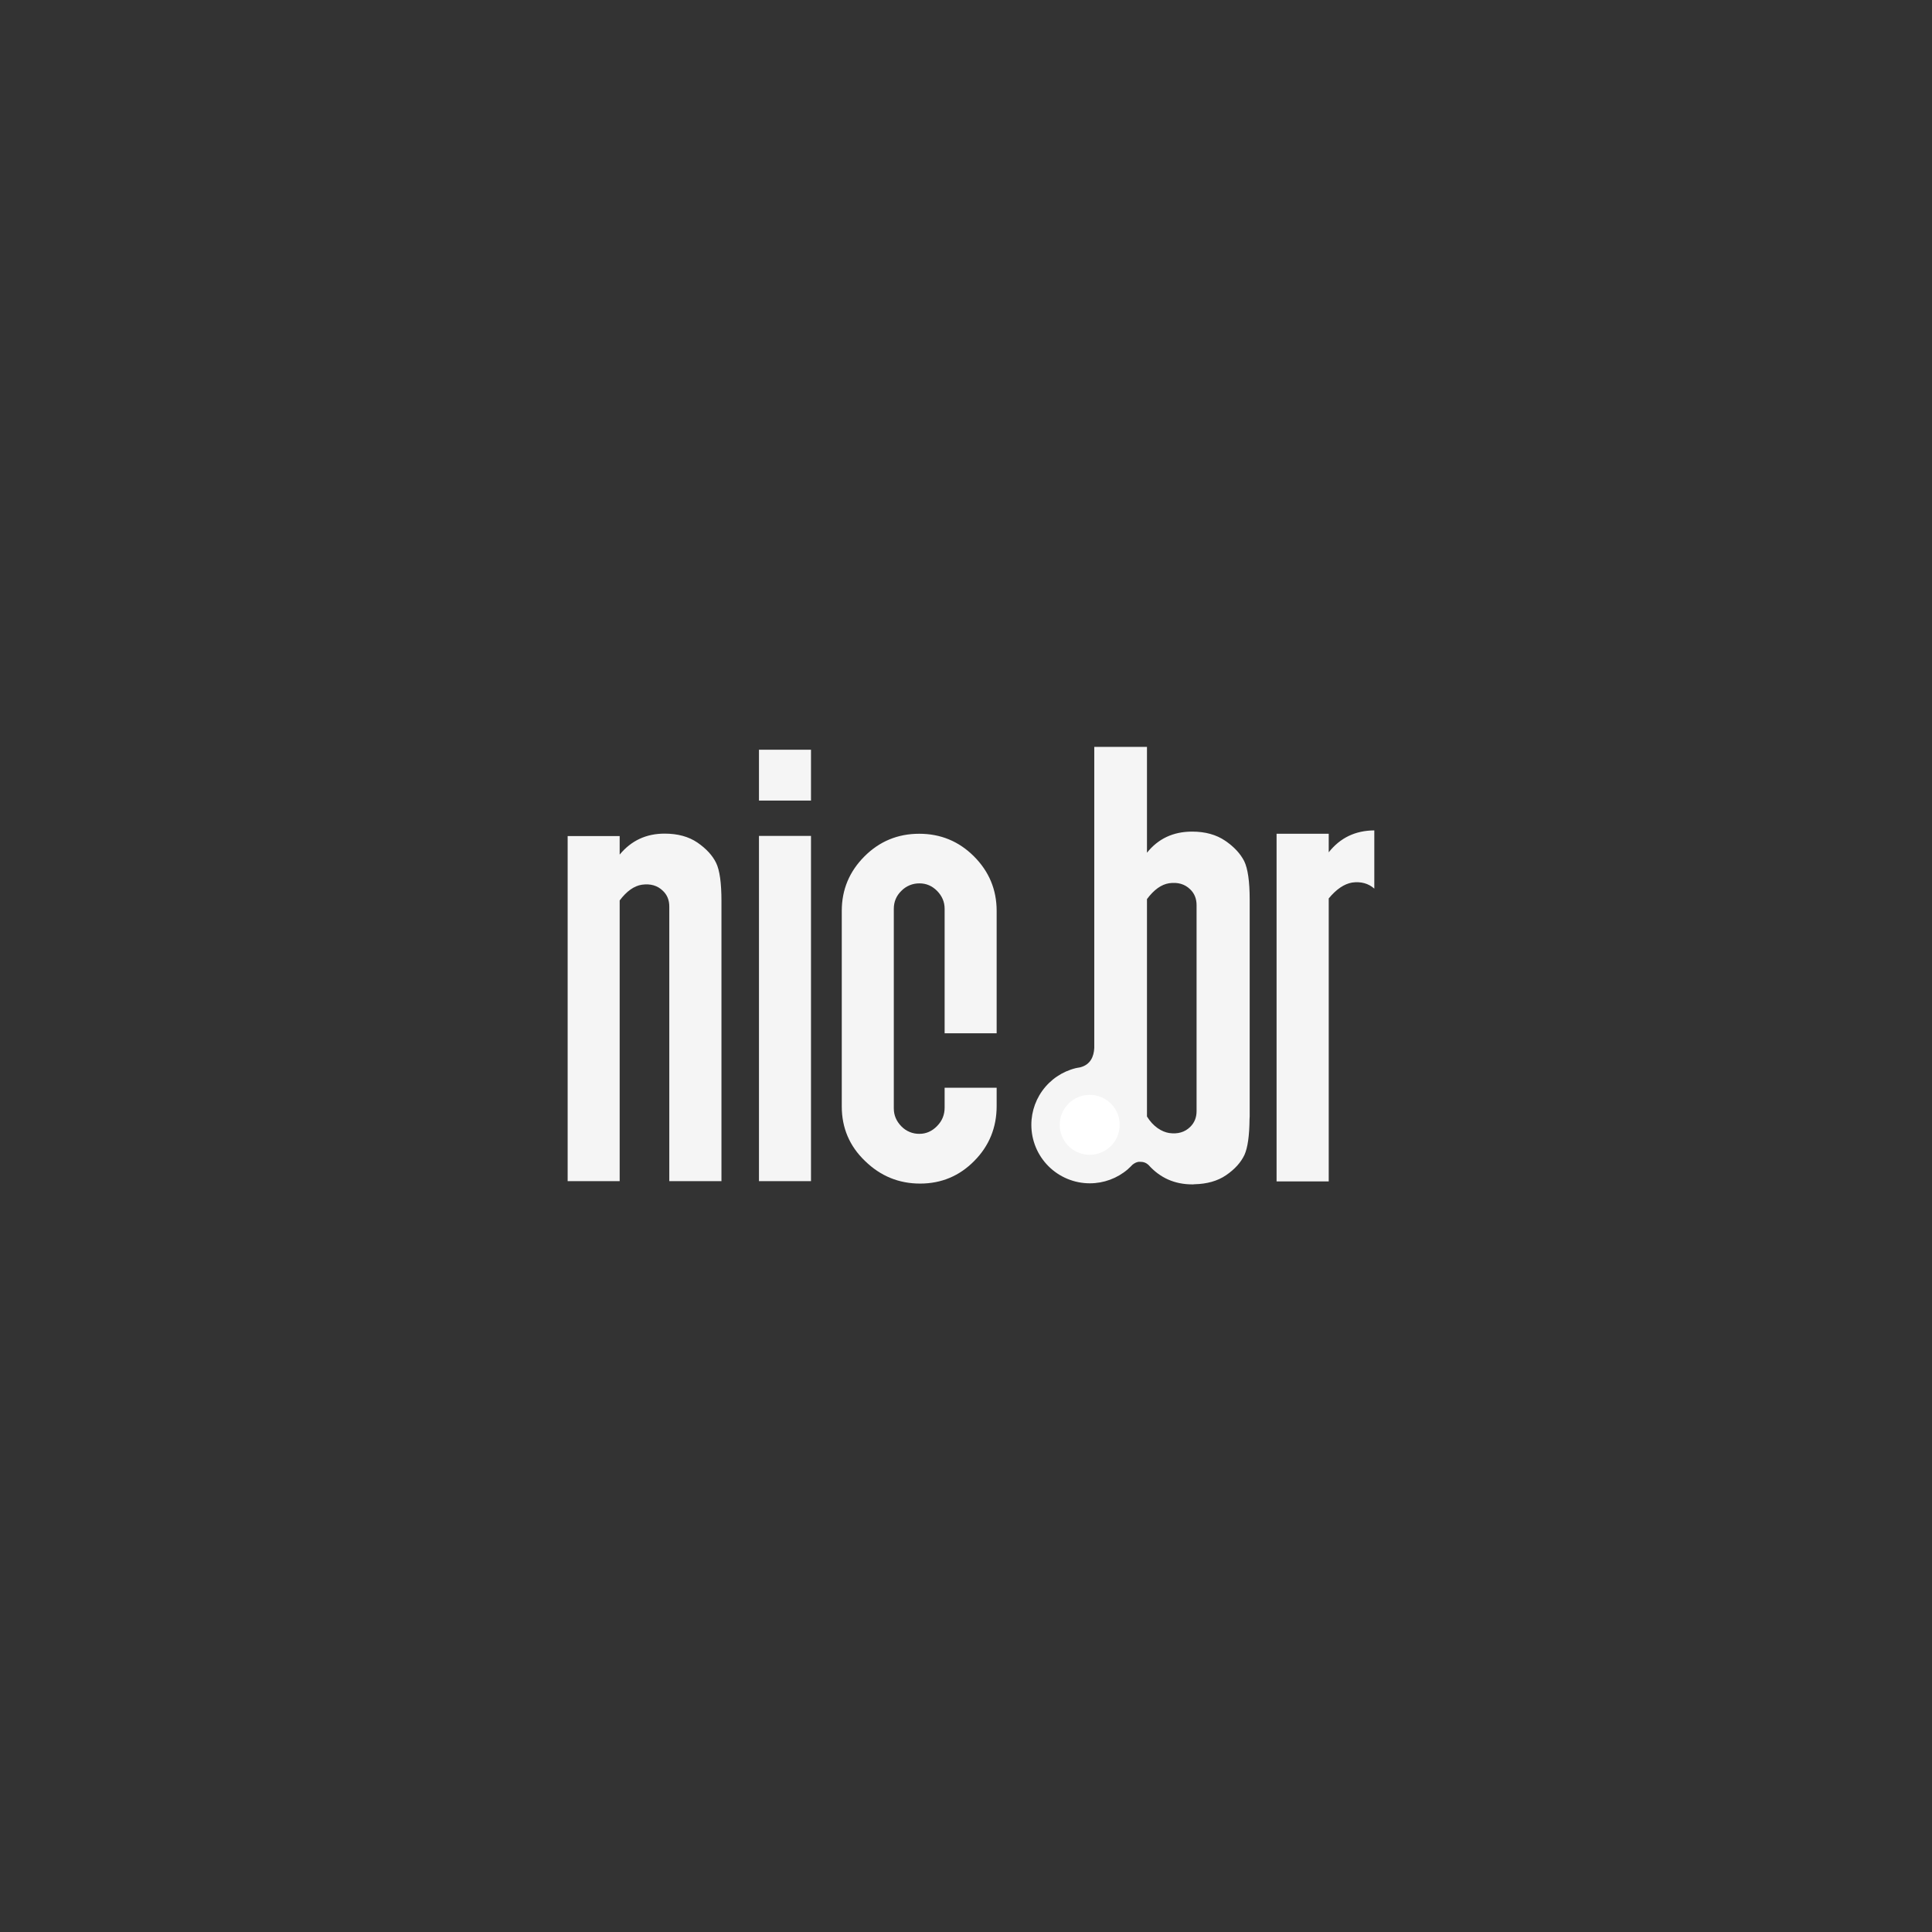 <svg width="194" height="194" viewBox="0 0 194 194" fill="none" xmlns="http://www.w3.org/2000/svg">
<rect x="0" y="0" width="194" height="194" fill="#333333" stroke="none"/>
<path d="M120.153 109.547V111.572C120.153 112.219 119.937 112.746 119.505 113.164C118.965 113.691 118.263 113.894 117.399 113.772C116.643 113.651 115.779 113.111 115.172 112.112V90.282C115.874 89.337 116.616 88.81 117.399 88.689C118.263 88.568 118.965 88.77 119.505 89.296C119.937 89.701 120.153 90.242 120.153 90.89V109.547ZM123.028 84.423C122.138 83.816 121.03 83.505 119.708 83.505C117.818 83.505 116.306 84.207 115.172 85.625V75H109.88V105.227C109.839 106.104 109.488 106.887 108.53 107.157C107.146 107.369 105.884 108.07 104.973 109.133C104.062 110.195 103.561 111.549 103.562 112.949C103.561 113.72 103.713 114.484 104.007 115.197C104.302 115.909 104.735 116.557 105.28 117.102C105.826 117.648 106.473 118.08 107.186 118.375C107.898 118.67 108.662 118.822 109.434 118.821C110.829 118.823 112.18 118.325 113.241 117.417C113.264 117.406 113.284 117.387 113.295 117.363C113.443 117.242 113.578 117.093 113.714 116.958C113.916 116.796 114.145 116.661 114.429 116.661C114.78 116.661 115.036 116.715 115.333 116.985C116.481 118.267 117.939 118.929 119.721 118.929C119.789 118.929 119.856 118.929 119.937 118.915C121.192 118.889 122.259 118.592 123.109 118.011C124.001 117.403 124.608 116.715 124.959 115.972C125.283 115.257 125.459 114.056 125.472 112.355C125.472 112.274 125.486 112.193 125.486 112.112V90.322C125.486 88.5 125.296 87.204 124.932 86.462C124.54 85.706 123.919 85.031 123.028 84.423ZM133.423 85.584V83.721H128.186V118.632H133.423V90.215C134.193 89.283 134.976 88.757 135.773 88.621C136.65 88.5 137.406 88.703 138 89.229V83.384C136.11 83.397 134.584 84.113 133.423 85.584Z" fill="#F5F5F5"/>
<path d="M112.431 112.949C112.431 114.609 111.081 115.959 109.421 115.959C108.623 115.958 107.858 115.641 107.293 115.077C106.728 114.513 106.411 113.747 106.41 112.949C106.411 112.151 106.728 111.385 107.292 110.821C107.857 110.256 108.622 109.939 109.42 109.938C109.816 109.937 110.208 110.015 110.573 110.165C110.939 110.316 111.271 110.538 111.551 110.818C111.83 111.097 112.052 111.43 112.203 111.795C112.354 112.161 112.432 112.553 112.431 112.949Z" fill="white"/>
<path d="M72.43 118.605H67.206V91.025C67.206 90.377 66.99 89.85 66.558 89.445C66.018 88.918 65.316 88.716 64.452 88.838C63.669 88.959 62.926 89.486 62.224 90.417V118.605H57V83.951H62.224V85.813C63.386 84.409 64.884 83.707 66.734 83.707C68.056 83.707 69.15 84.004 70.041 84.612C70.918 85.219 71.539 85.895 71.904 86.637C72.268 87.379 72.444 88.662 72.444 90.485V118.605H72.43ZM81.435 83.937H76.211V118.605H81.435V83.937ZM81.435 75.284H76.211V80.387H81.435V75.284ZM100.078 109.222H94.854V111.22C94.854 111.936 94.611 112.544 94.098 113.07C93.598 113.583 93.005 113.853 92.33 113.853C91.99 113.859 91.653 113.796 91.34 113.665C91.026 113.535 90.743 113.342 90.507 113.097C90.007 112.584 89.751 111.99 89.751 111.301V91.254C89.751 90.565 89.994 89.958 90.507 89.458C90.743 89.215 91.027 89.022 91.341 88.892C91.654 88.763 91.991 88.698 92.33 88.703C93.018 88.703 93.599 88.959 94.098 89.459C94.598 89.972 94.854 90.566 94.854 91.254V103.755H100.078V91.47C100.078 89.324 99.309 87.501 97.797 85.989C96.285 84.477 94.449 83.721 92.303 83.721C90.156 83.721 88.32 84.477 86.808 85.989C85.296 87.501 84.526 89.323 84.526 91.456V111.112C84.526 113.245 85.296 115.082 86.862 116.58C88.415 118.092 90.251 118.848 92.397 118.848C94.53 118.848 96.353 118.078 97.837 116.566C99.336 115.054 100.078 113.205 100.078 111.058V109.222Z" fill="#F5F5F5"/>
</svg>
